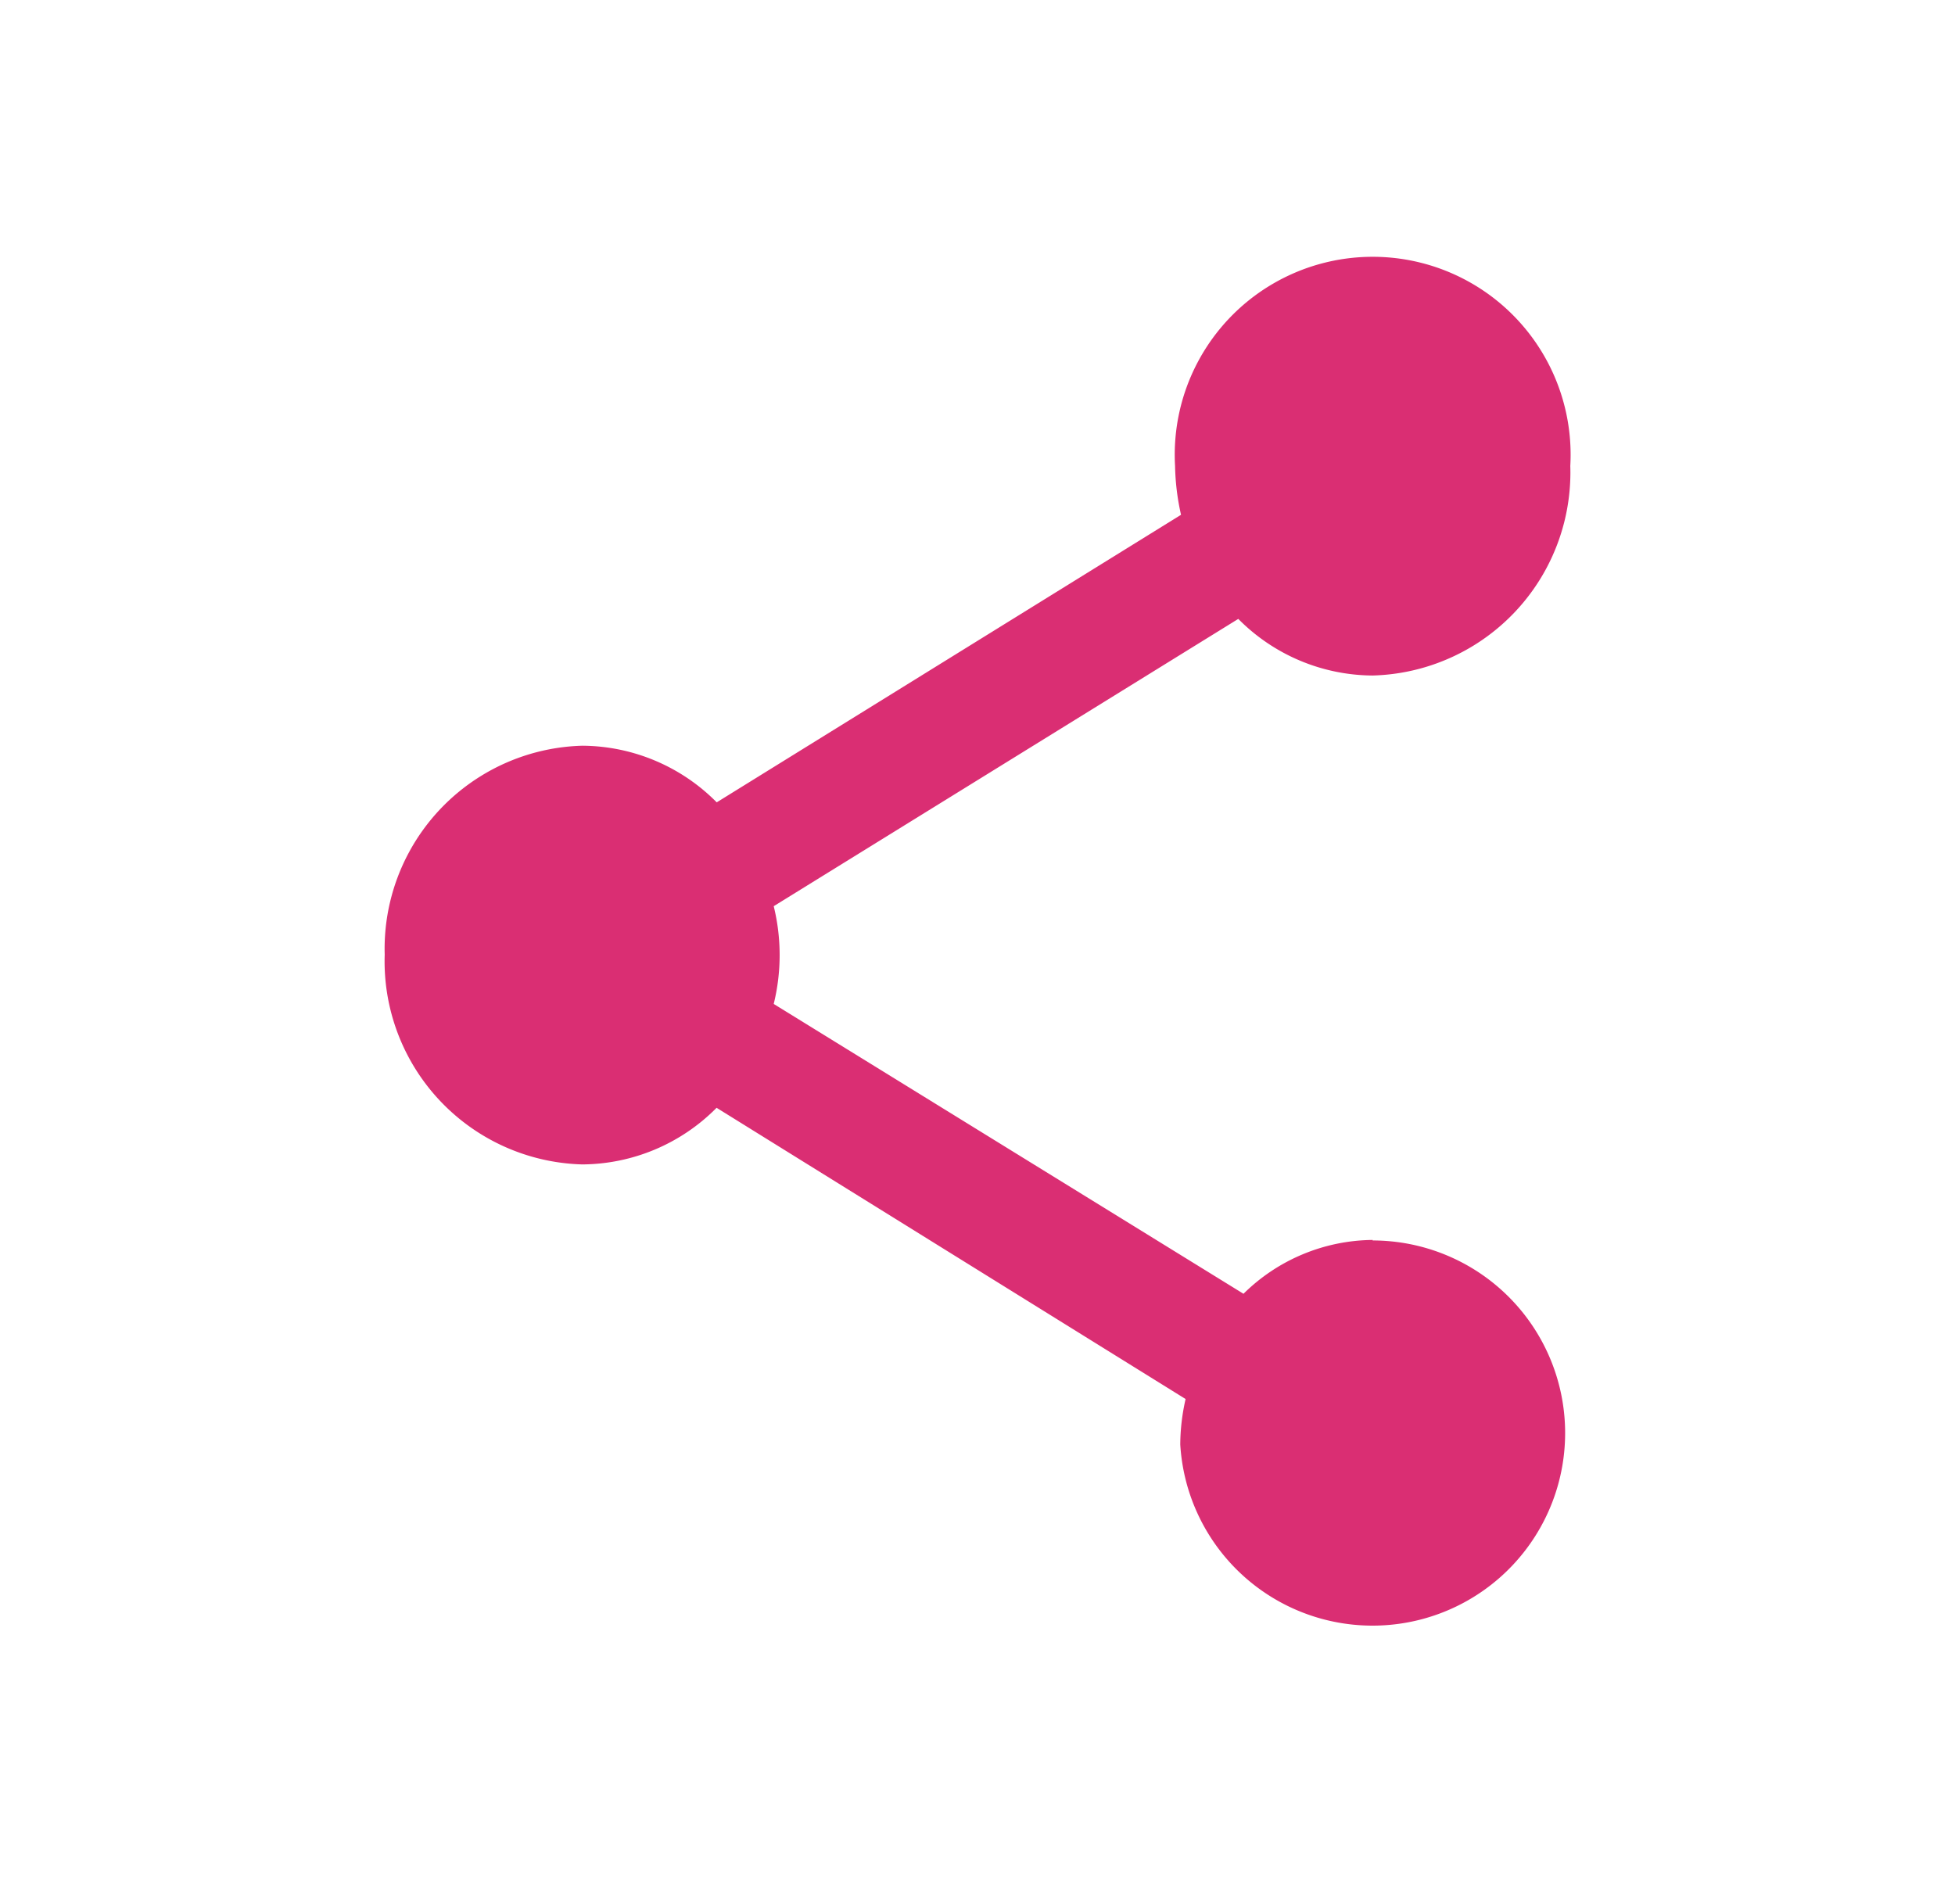 <svg id="Share" xmlns="http://www.w3.org/2000/svg" width="15.398" height="15" viewBox="0 0 15.398 15">
  <defs>
    <style>
      .cls-1 {
        fill: none;
      }

      .cls-1, .cls-2 {
        fill-rule: evenodd;
      }

      .cls-2 {
        fill: #da2e73;
      }
    </style>
  </defs>
  <path id="path" class="cls-1" d="M0,0H15.4V15H0Z"/>
  <path id="ic_share" class="cls-2" d="M10.781,9.747a1.465,1.465,0,0,0-1.017.424l-3.7-2.283a1.612,1.612,0,0,0,0-.77L9.723,4.855a1.5,1.5,0,0,0,1.058.446A1.6,1.6,0,0,0,12.338,3.65a1.559,1.559,0,1,0-3.113,0,1.9,1.9,0,0,0,.047.385L5.615,6.3a1.5,1.5,0,0,0-1.058-.446A1.6,1.6,0,0,0,3,7.5,1.6,1.6,0,0,0,4.556,9.152a1.5,1.5,0,0,0,1.058-.446L9.308,11a1.641,1.641,0,0,0-.042.358,1.517,1.517,0,1,0,1.515-1.607Z" transform="translate(0.03 0.02)"/>
</svg>
